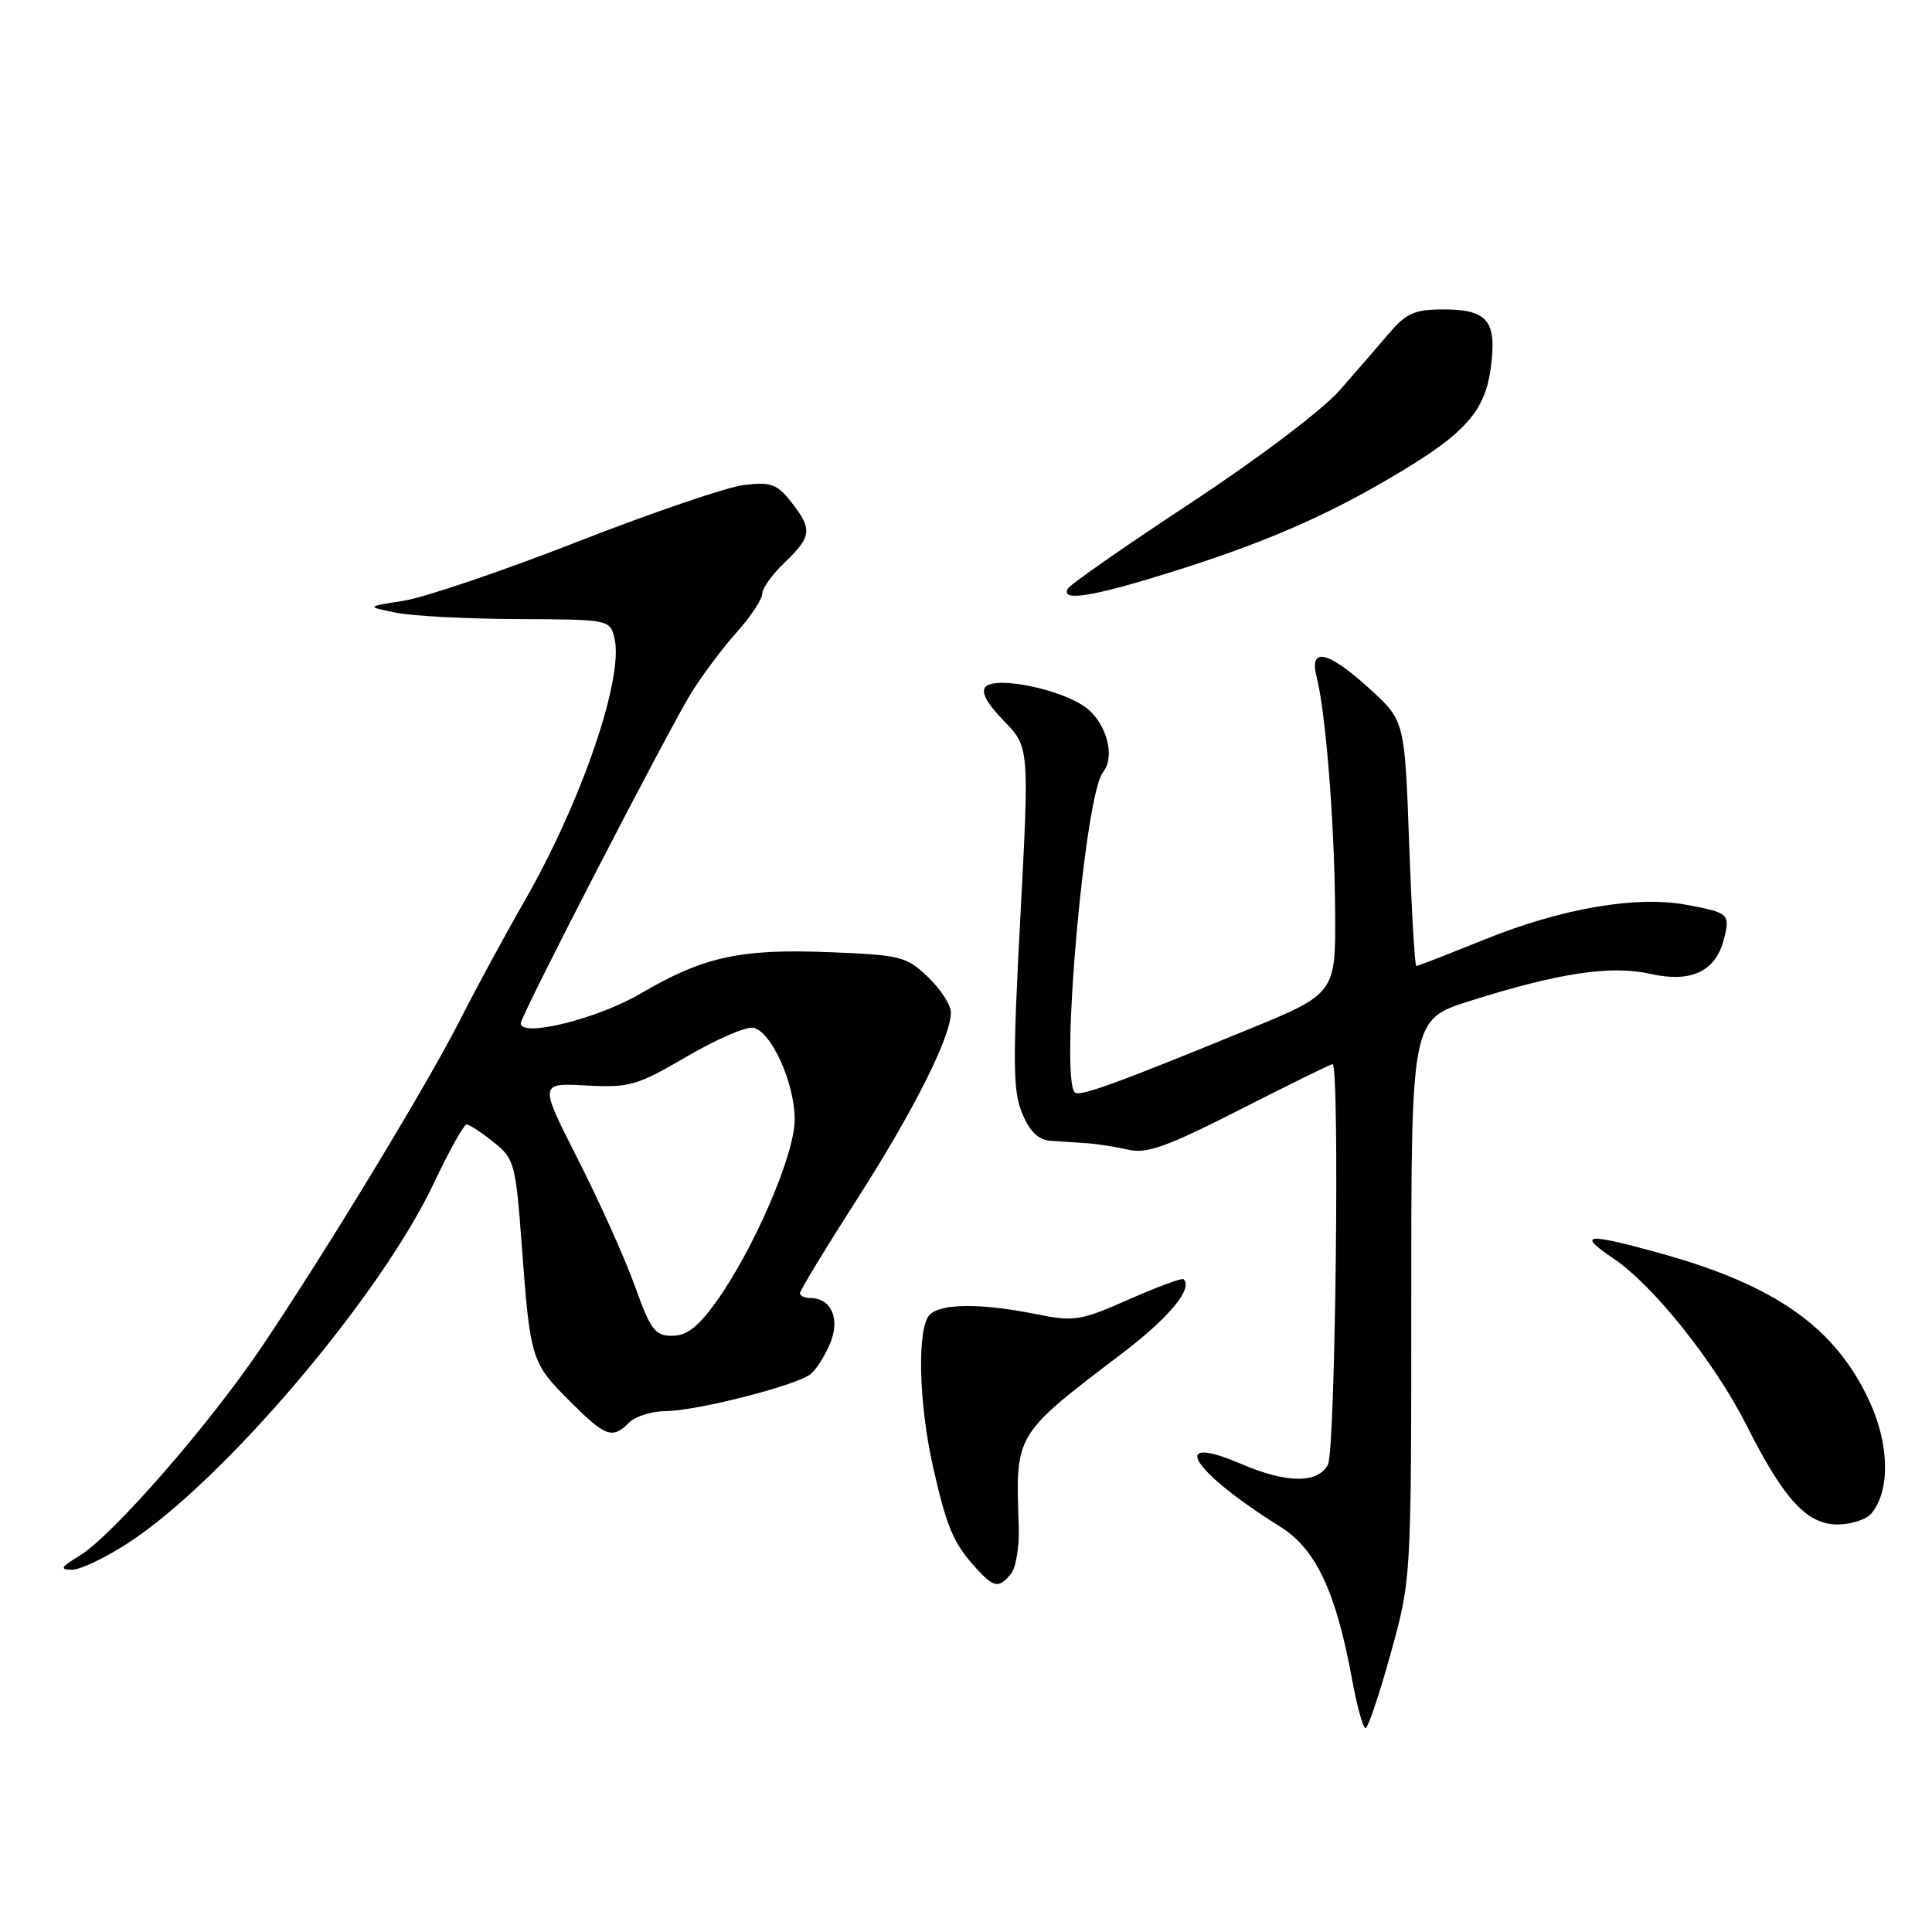 <?xml version="1.0" encoding="UTF-8" standalone="no"?>
<!DOCTYPE svg PUBLIC "-//W3C//DTD SVG 1.1//EN" "http://www.w3.org/Graphics/SVG/1.1/DTD/svg11.dtd" >
<svg xmlns="http://www.w3.org/2000/svg" xmlns:xlink="http://www.w3.org/1999/xlink" version="1.1" viewBox="0 0 256 256">
 <g >
 <path fill="currentColor"
d=" M 184.26 219.14 C 187.00 209.28 187.00 209.28 187.00 172.19 C 187.00 135.09 187.00 135.09 194.75 132.64 C 206.62 128.89 213.45 127.87 218.72 129.05 C 224.10 130.26 227.35 128.71 228.43 124.44 C 229.27 121.09 229.11 120.95 223.47 119.89 C 216.84 118.66 206.95 120.35 196.76 124.47 C 191.96 126.41 187.87 128.00 187.67 128.00 C 187.47 128.00 187.04 120.69 186.72 111.75 C 186.13 95.50 186.13 95.50 181.47 91.25 C 175.92 86.20 173.42 85.66 174.47 89.75 C 175.67 94.43 176.82 108.97 176.91 120.58 C 177.00 131.66 177.00 131.66 165.25 136.47 C 147.77 143.64 143.02 145.35 142.41 144.75 C 140.43 142.76 143.74 105.24 146.16 102.31 C 147.83 100.29 146.63 95.80 143.87 93.74 C 140.64 91.34 132.04 89.56 130.61 90.99 C 129.94 91.66 130.72 93.15 132.99 95.49 C 136.39 98.99 136.39 98.99 135.20 121.54 C 134.18 140.84 134.21 144.58 135.45 147.54 C 136.46 149.96 137.59 151.05 139.20 151.16 C 140.46 151.24 142.62 151.39 144.00 151.48 C 145.38 151.57 147.85 151.96 149.50 152.34 C 151.96 152.91 154.61 151.96 164.32 147.02 C 170.82 143.71 176.34 141.00 176.57 141.00 C 177.54 141.00 176.95 192.22 175.96 194.07 C 174.61 196.60 170.49 196.57 164.42 193.96 C 154.64 189.78 157.90 194.96 169.66 202.31 C 174.36 205.25 177.01 210.87 179.14 222.44 C 179.80 226.05 180.61 229.00 180.94 229.00 C 181.26 229.00 182.76 224.56 184.26 219.14 Z  M 133.95 208.55 C 134.61 207.76 135.08 204.95 134.99 202.30 C 134.56 189.90 134.35 190.24 148.71 179.31 C 154.93 174.57 158.09 170.76 156.83 169.50 C 156.63 169.30 153.38 170.51 149.58 172.18 C 143.10 175.04 142.37 175.15 137.18 174.11 C 130.00 172.67 124.70 172.70 123.20 174.20 C 121.50 175.90 121.71 185.82 123.62 194.30 C 125.43 202.36 126.34 204.50 129.30 207.75 C 131.70 210.39 132.34 210.50 133.95 208.55 Z  M 17.02 204.43 C 29.68 196.17 50.44 171.72 57.50 156.75 C 59.51 152.49 61.46 149.00 61.83 149.00 C 62.20 149.01 63.80 150.05 65.39 151.33 C 68.17 153.55 68.32 154.12 69.14 165.07 C 70.26 180.13 70.39 180.55 75.47 185.63 C 80.26 190.42 81.13 190.73 83.36 188.50 C 84.18 187.68 86.35 186.99 88.18 186.98 C 92.33 186.96 105.62 183.56 107.43 182.06 C 108.18 181.44 109.34 179.60 110.01 177.97 C 111.35 174.74 110.14 172.00 107.38 172.00 C 106.62 172.00 106.00 171.71 106.00 171.35 C 106.00 170.99 109.36 165.46 113.46 159.06 C 121.04 147.25 126.00 137.39 126.00 134.16 C 126.00 133.18 124.64 131.07 122.97 129.47 C 120.12 126.74 119.36 126.54 109.96 126.17 C 98.10 125.69 93.22 126.76 84.85 131.67 C 79.15 135.01 69.00 137.52 69.00 135.59 C 69.00 134.58 88.67 96.49 91.67 91.69 C 93.11 89.39 95.80 85.81 97.64 83.75 C 99.49 81.68 101.00 79.40 101.00 78.68 C 101.00 77.96 102.35 76.08 104.00 74.50 C 107.57 71.08 107.67 70.13 104.84 66.52 C 102.96 64.13 102.15 63.84 98.59 64.26 C 96.34 64.53 86.40 67.92 76.50 71.79 C 66.60 75.66 56.25 79.17 53.50 79.60 C 48.50 80.38 48.50 80.38 52.50 81.19 C 54.70 81.63 61.97 82.01 68.65 82.03 C 80.67 82.08 80.81 82.11 81.41 84.51 C 82.72 89.73 77.08 106.21 69.44 119.50 C 66.91 123.90 63.12 130.89 61.02 135.04 C 56.65 143.64 43.52 165.31 34.78 178.32 C 27.86 188.63 14.94 203.45 10.56 206.13 C 8.05 207.66 7.86 207.99 9.52 208.00 C 10.64 208.00 14.01 206.39 17.02 204.43 Z  M 247.97 200.54 C 250.46 197.54 250.37 191.49 247.76 185.78 C 243.24 175.92 235.34 170.32 219.94 166.05 C 210.11 163.33 208.90 163.46 213.78 166.75 C 219.11 170.34 227.24 180.54 231.49 188.98 C 236.36 198.66 239.44 202.00 243.47 202.00 C 245.28 202.00 247.30 201.34 247.97 200.54 Z  M 152.57 76.61 C 165.29 72.77 173.86 69.25 182.46 64.34 C 193.78 57.89 196.69 54.90 197.52 48.85 C 198.39 42.54 197.16 41.00 191.26 41.00 C 187.48 41.00 186.35 41.49 184.13 44.09 C 182.69 45.78 179.70 49.22 177.50 51.73 C 175.23 54.32 166.74 60.74 157.83 66.61 C 149.21 72.28 141.88 77.39 141.52 77.96 C 140.50 79.62 144.04 79.18 152.57 76.61 Z  M 84.11 170.37 C 82.80 166.73 79.41 159.19 76.58 153.62 C 71.44 143.50 71.44 143.50 77.65 143.83 C 83.42 144.14 84.38 143.86 90.97 140.02 C 94.88 137.73 98.85 136.01 99.79 136.18 C 102.21 136.63 105.34 143.59 105.30 148.43 C 105.26 153.09 99.84 165.61 94.88 172.52 C 92.49 175.84 90.99 177.00 89.07 177.00 C 86.79 177.00 86.20 176.22 84.11 170.37 Z "/>
</g>
</svg>